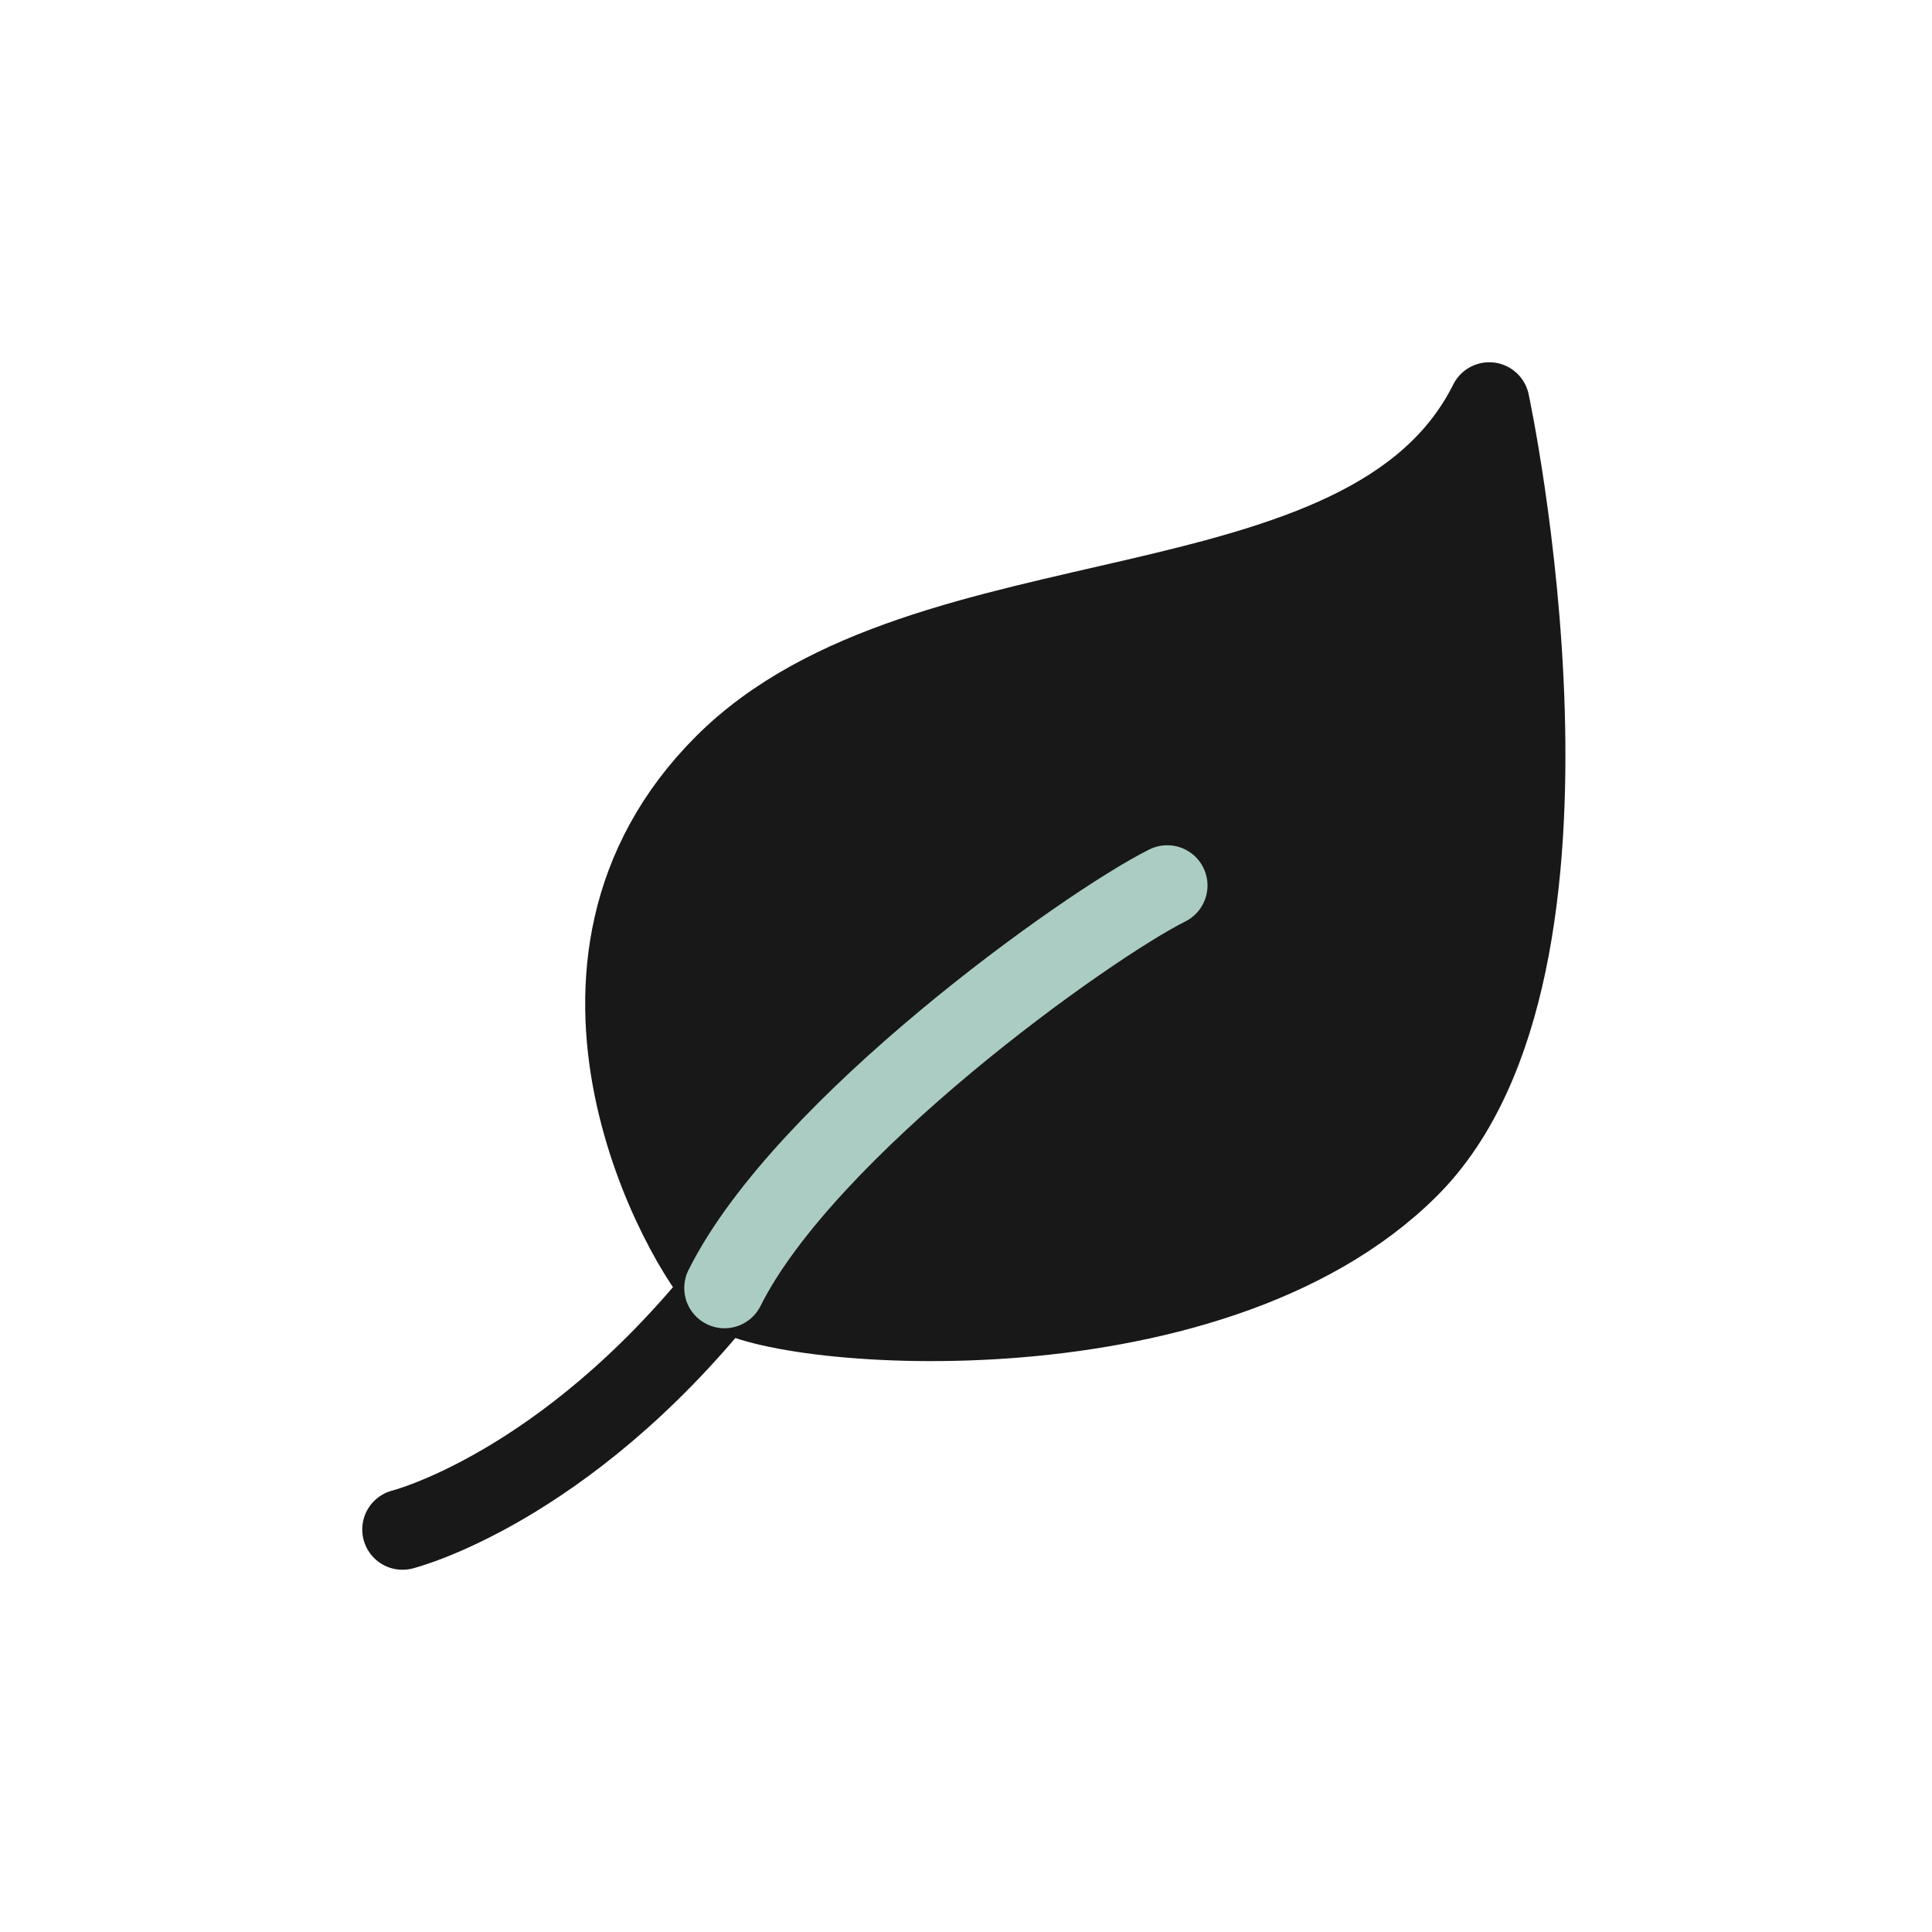 <svg width="24" height="24" viewBox="0 0 24 24" fill="none" xmlns="http://www.w3.org/2000/svg">
<path d="M9 9.5C11.5 7 17 8 18.5 5C18.5 5 20 12 17.5 14.5C15 17 9.5 16.5 9 16C8.5 15.5 6.5 12 9 9.5Z" fill="#181818"/>
<path d="M9 16C8.5 15.5 6.5 12 9 9.5C11.5 7 17 8 18.5 5C18.5 5 20 12 17.5 14.5C15 17 9.5 16.5 9 16ZM9 16C10 14 13.5 11.5 14.5 11M9 16C7 18.5 5 19 5 19" stroke="#181818" stroke-linecap="round" stroke-linejoin="round"/>
<path d="M9 16C10 14 13.5 11.5 14.5 11" stroke="#ABCCC2" stroke-linecap="round" stroke-linejoin="round"/>
</svg>
